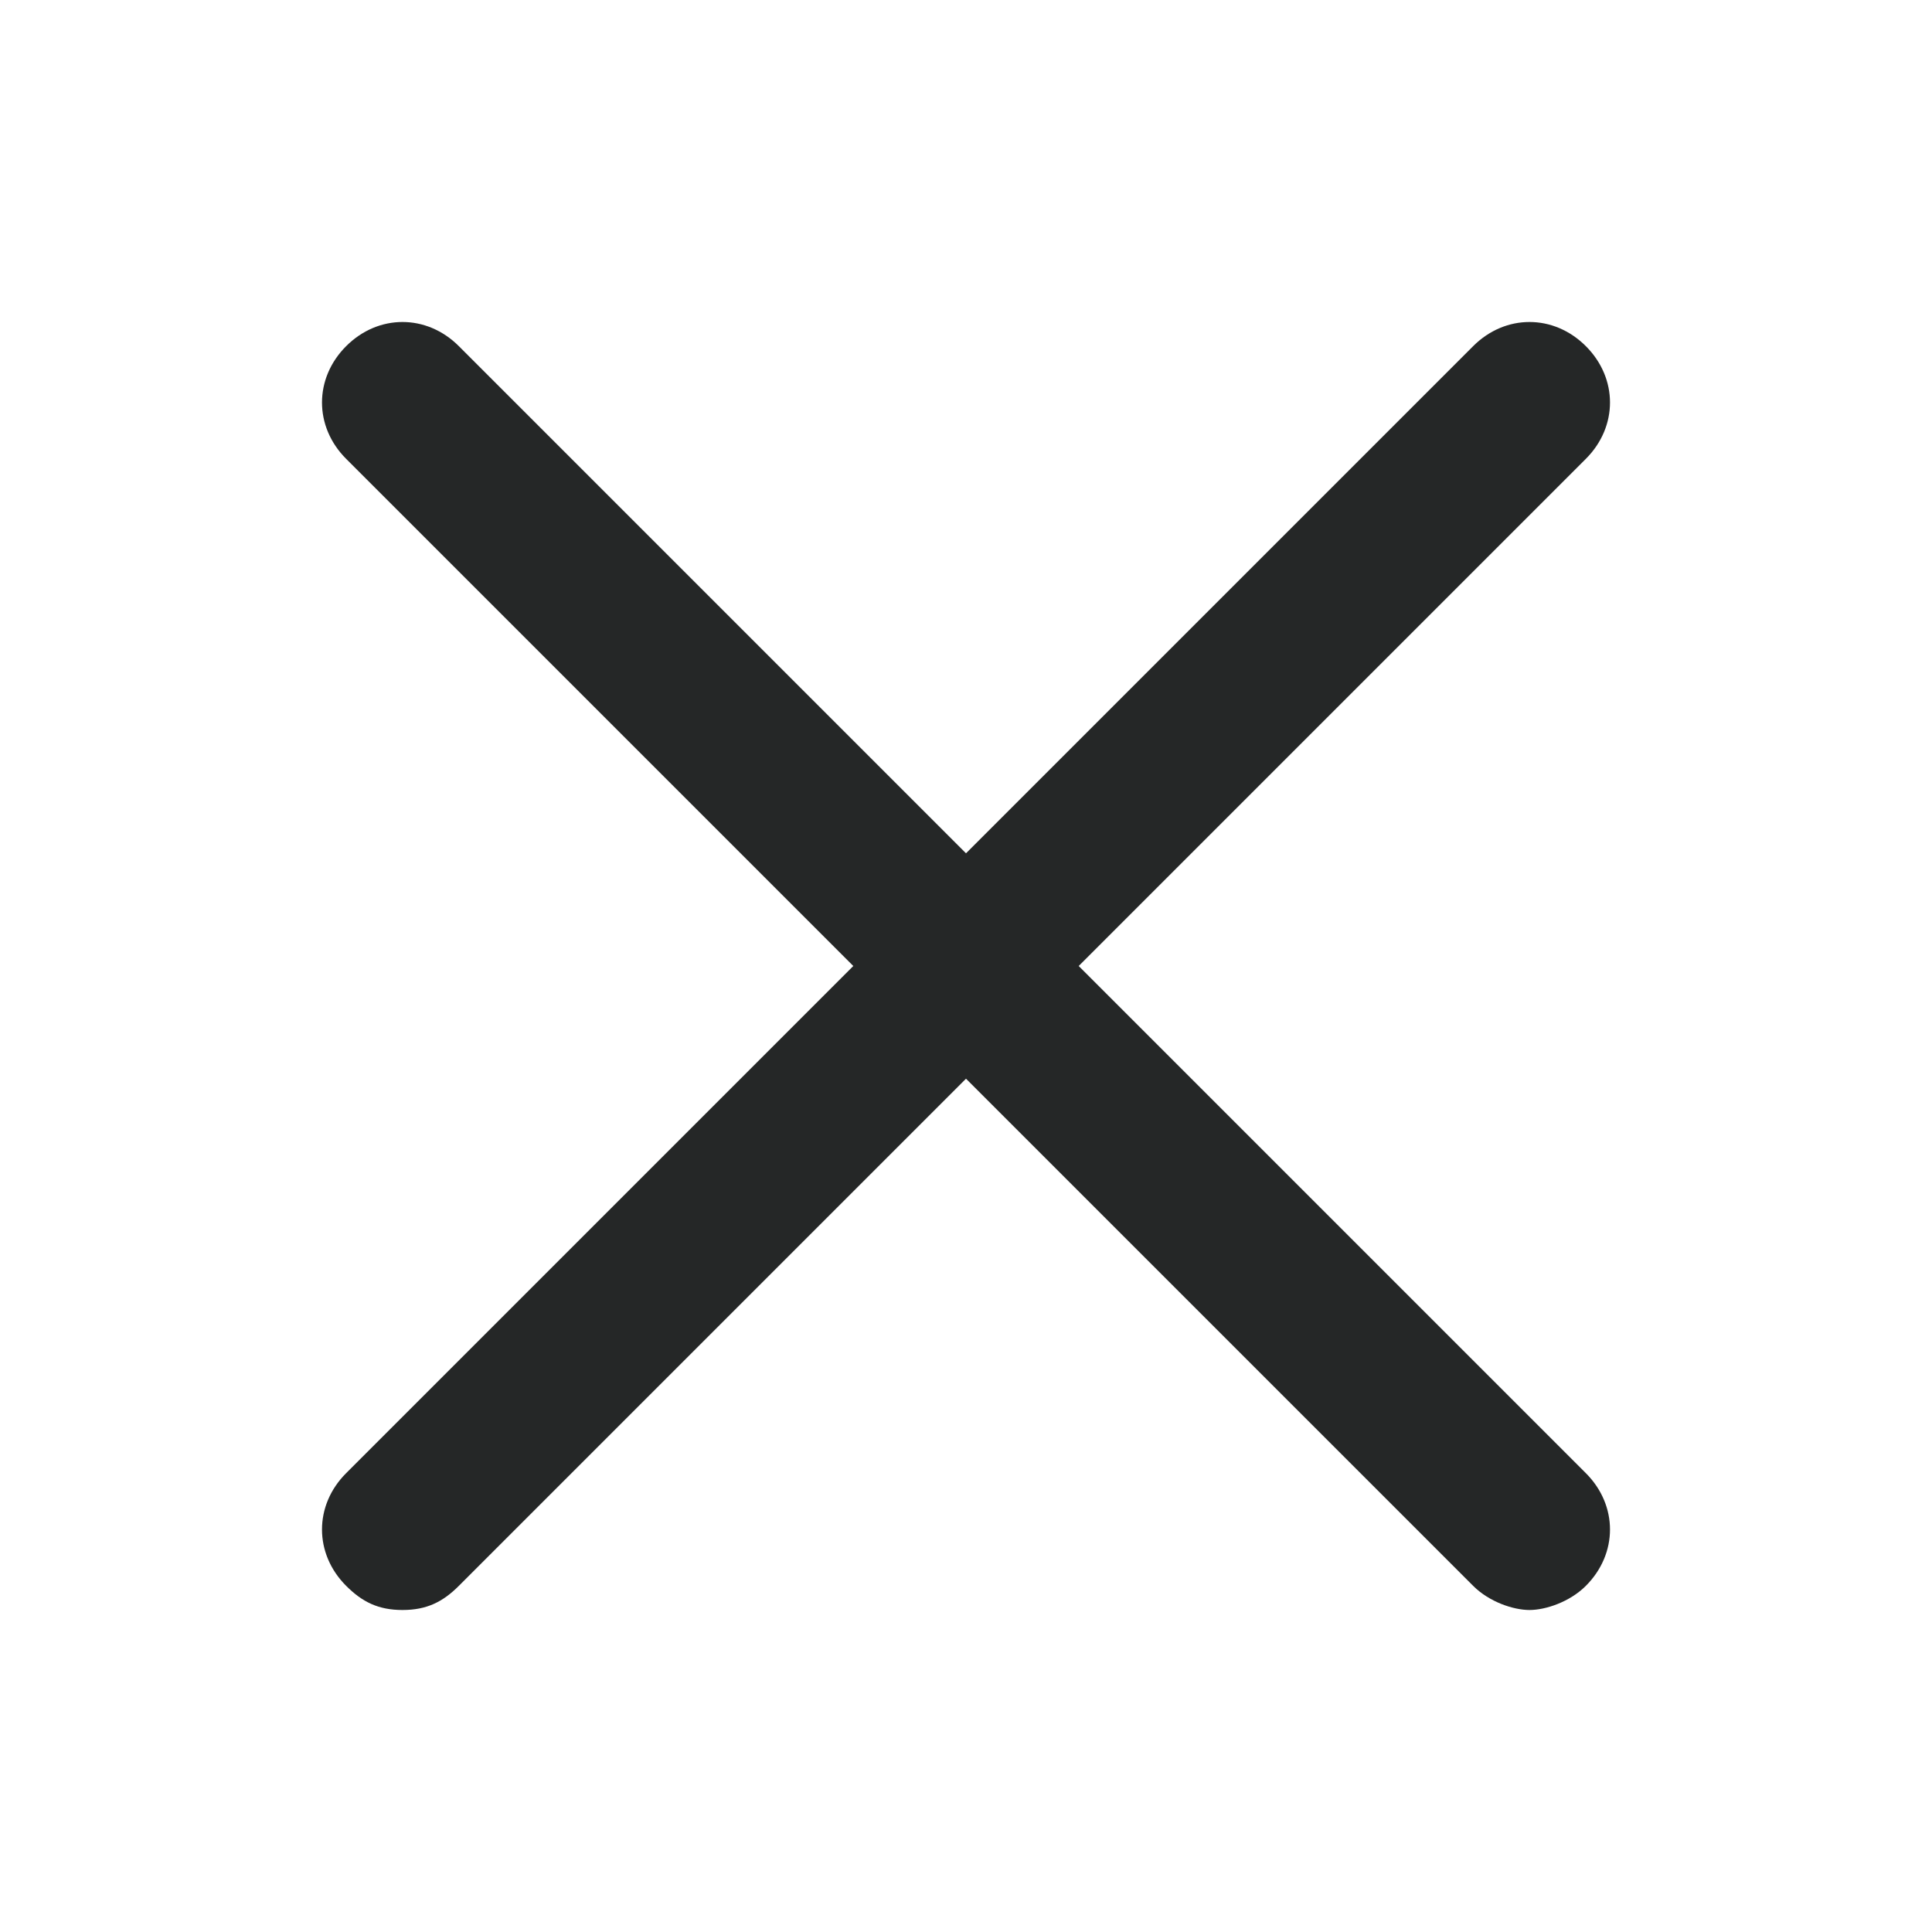 <svg width="24" height="24" viewBox="0 0 24 24" fill="none" xmlns="http://www.w3.org/2000/svg">
<path d="M19.7 4.3C19.3 3.9 18.7 3.9 18.3 4.3L12 10.6L5.7 4.3C5.3 3.9 4.7 3.9 4.3 4.3C3.9 4.7 3.9 5.3 4.3 5.7L10.6 12L4.3 18.3C3.9 18.7 3.9 19.3 4.3 19.7C4.5 19.9 4.7 20 5 20C5.3 20 5.5 19.9 5.7 19.7L12 13.4L18.3 19.7C18.5 19.9 18.8 20 19 20C19.2 20 19.5 19.9 19.7 19.7C20.1 19.3 20.1 18.7 19.7 18.3L13.4 12L19.7 5.7C20.1 5.3 20.1 4.7 19.7 4.3Z" fill="#252727"/>
</svg>
